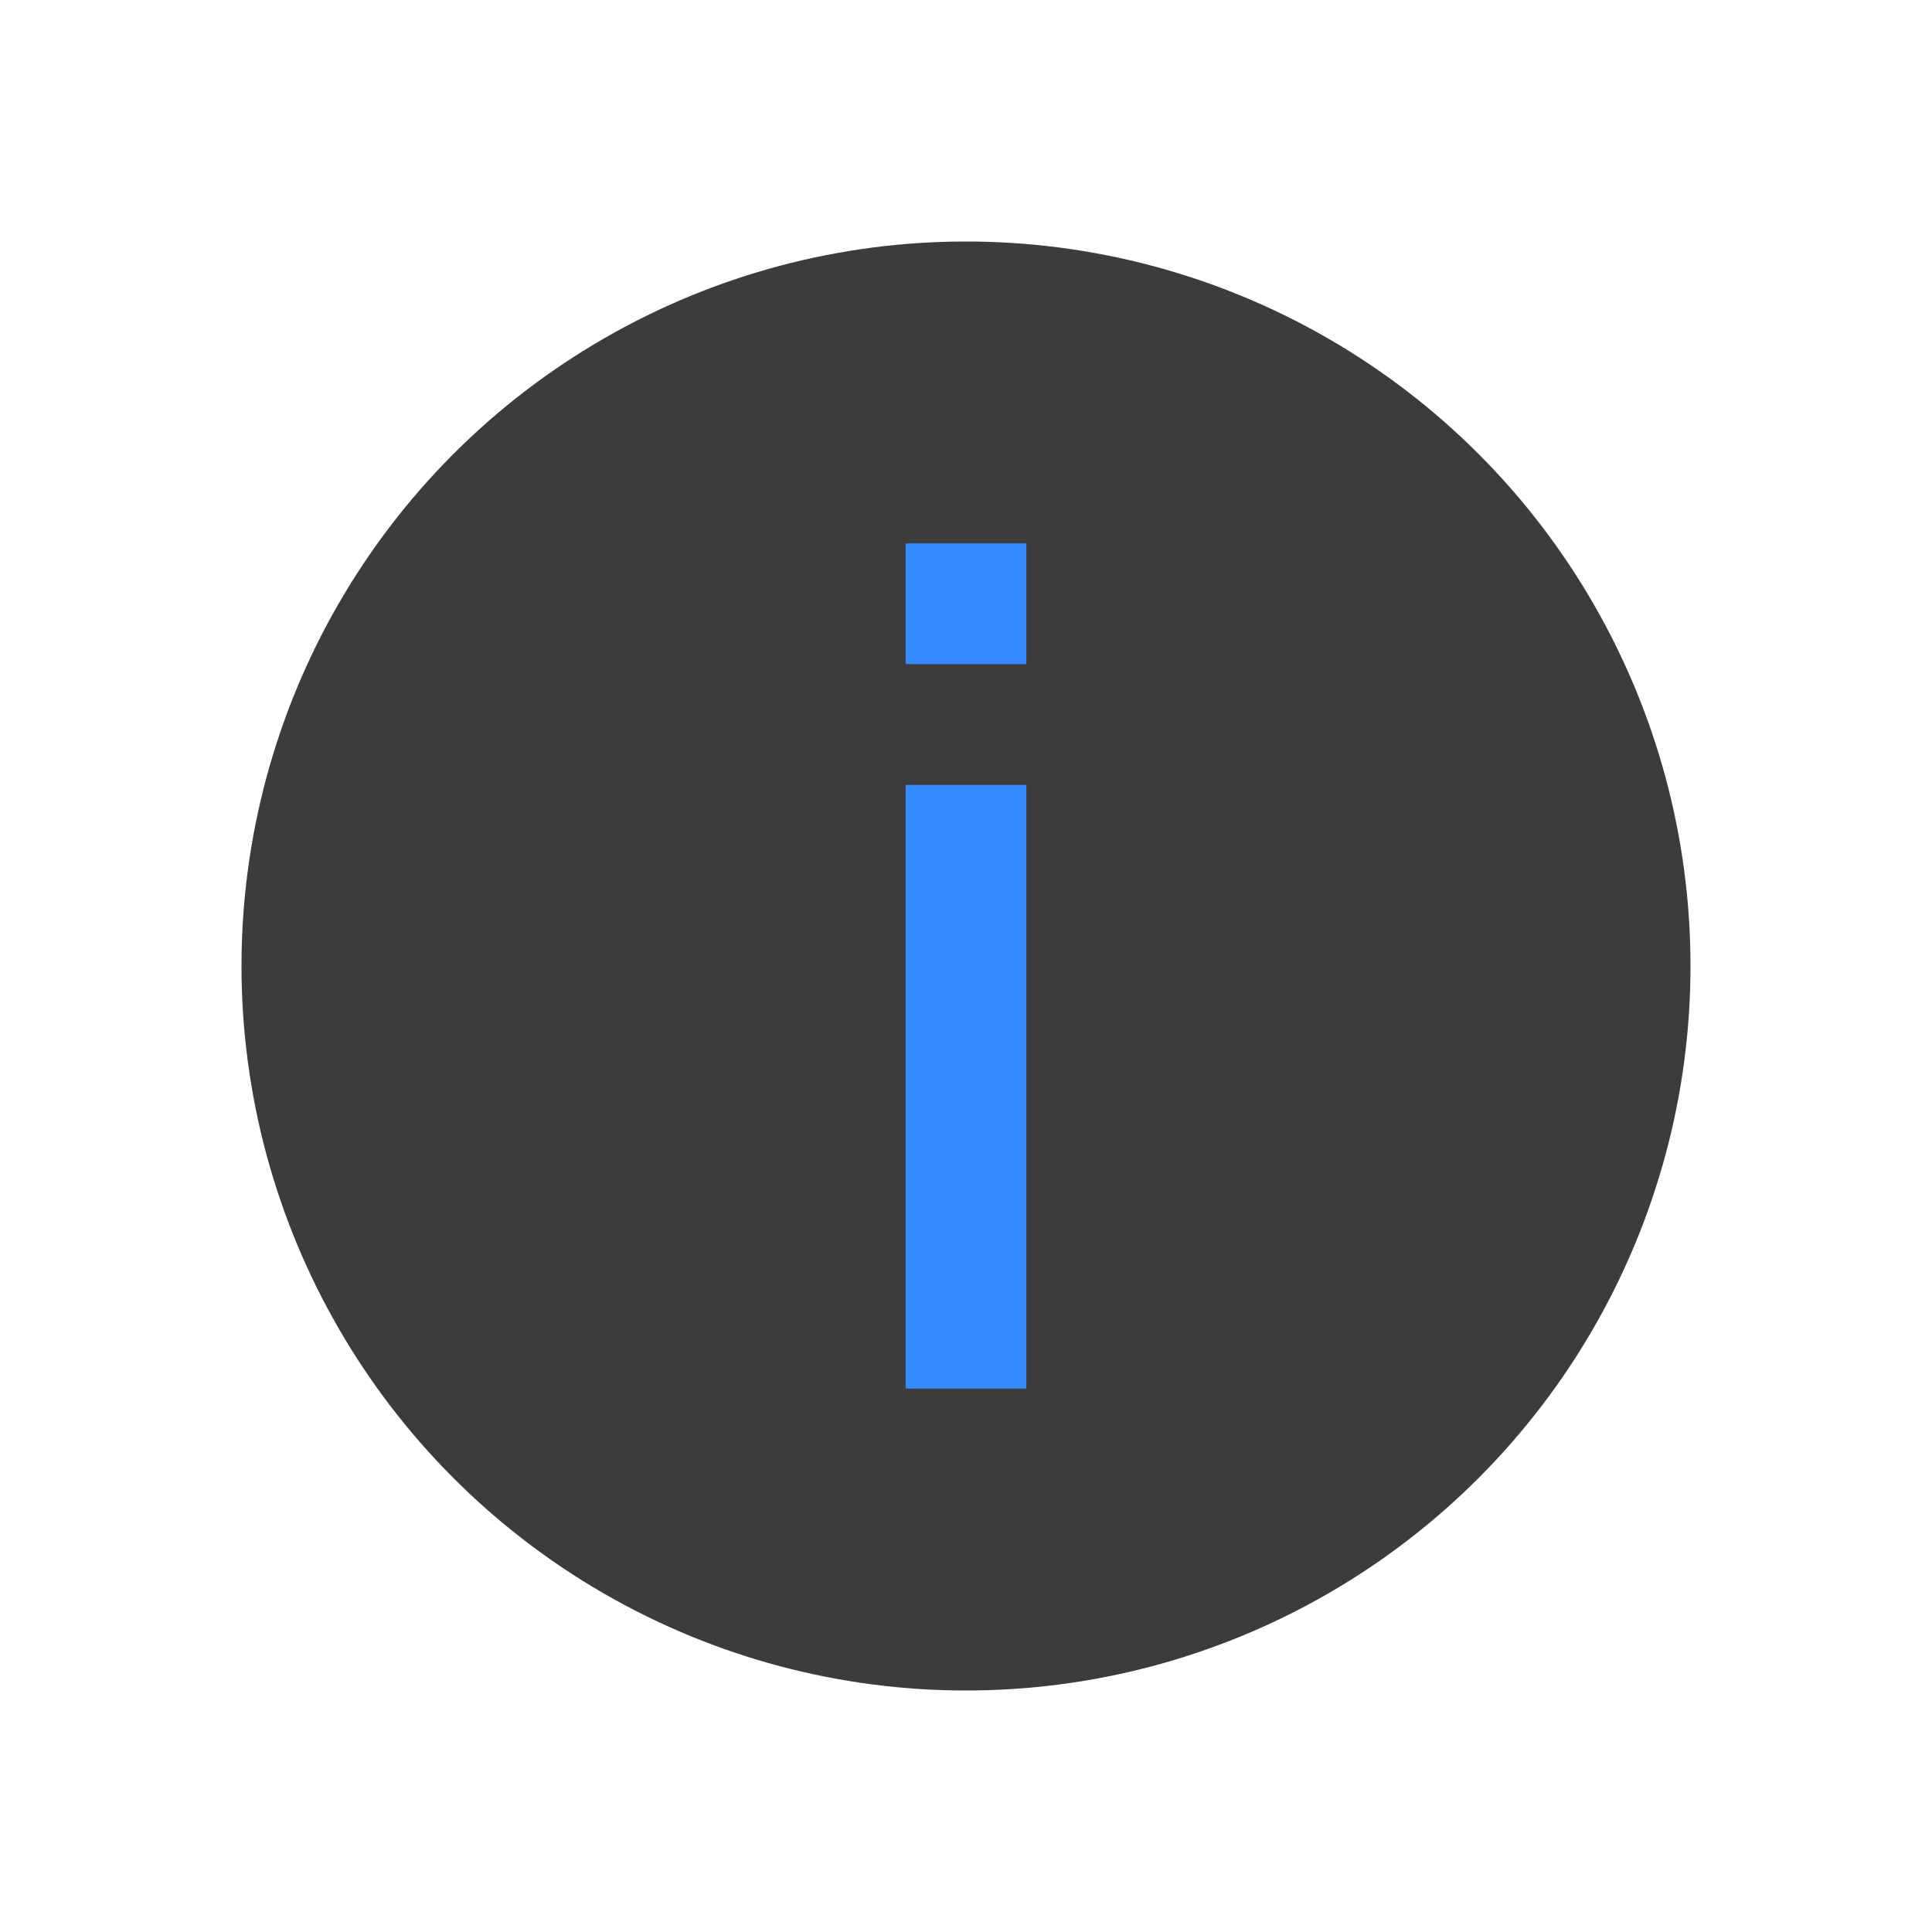 <svg width="512" height="512" viewBox="0 0 512 512" fill="none" xmlns="http://www.w3.org/2000/svg">
<circle cx="256" cy="256" r="192" fill="#3C3C3C"/>
<path d="M240 368V208H272V368H240ZM240 176V144H272V176H240Z" fill="#3589FF"/>
</svg>

